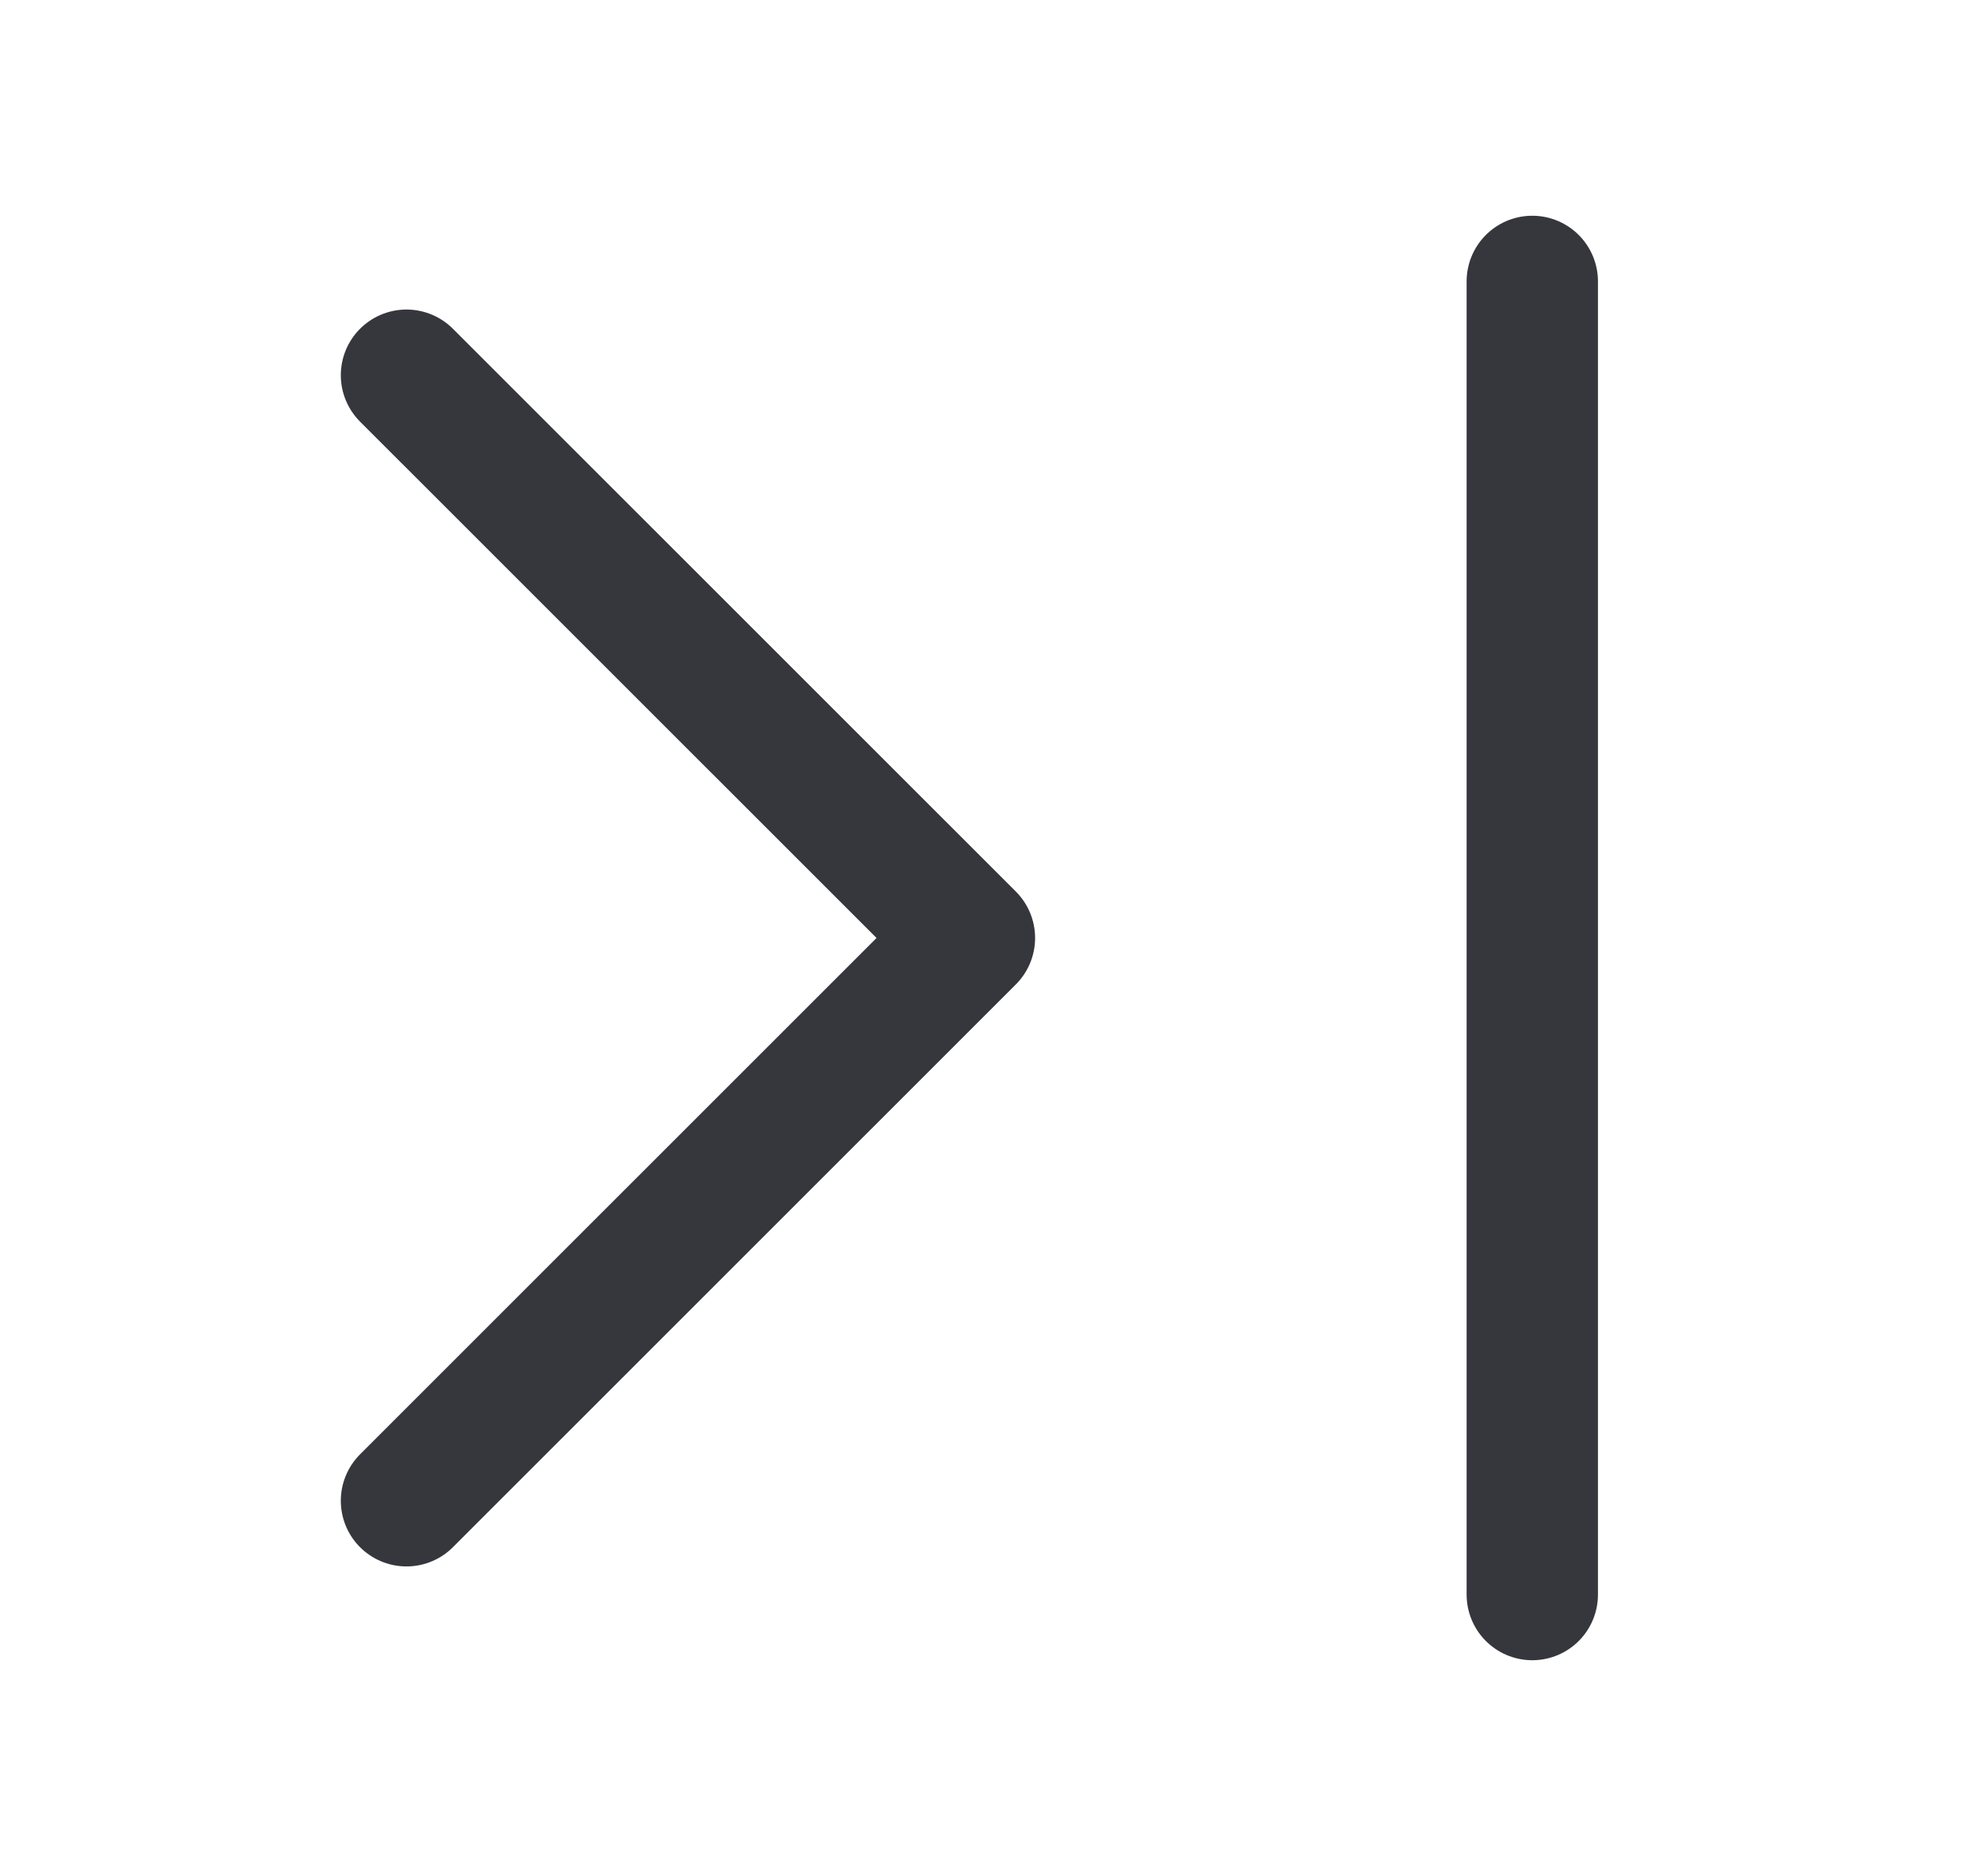 <svg width="21" height="20" viewBox="0 0 21 20" fill="none" xmlns="http://www.w3.org/2000/svg">
<path d="M4.333 16L10.334 10L4.333 4" stroke="#36373C" stroke-width="1.4" stroke-linecap="round" stroke-linejoin="round"/>
<path d="M16.334 17L16.334 3" stroke="#36373C" stroke-width="1.4" stroke-linecap="round"/>
</svg>
